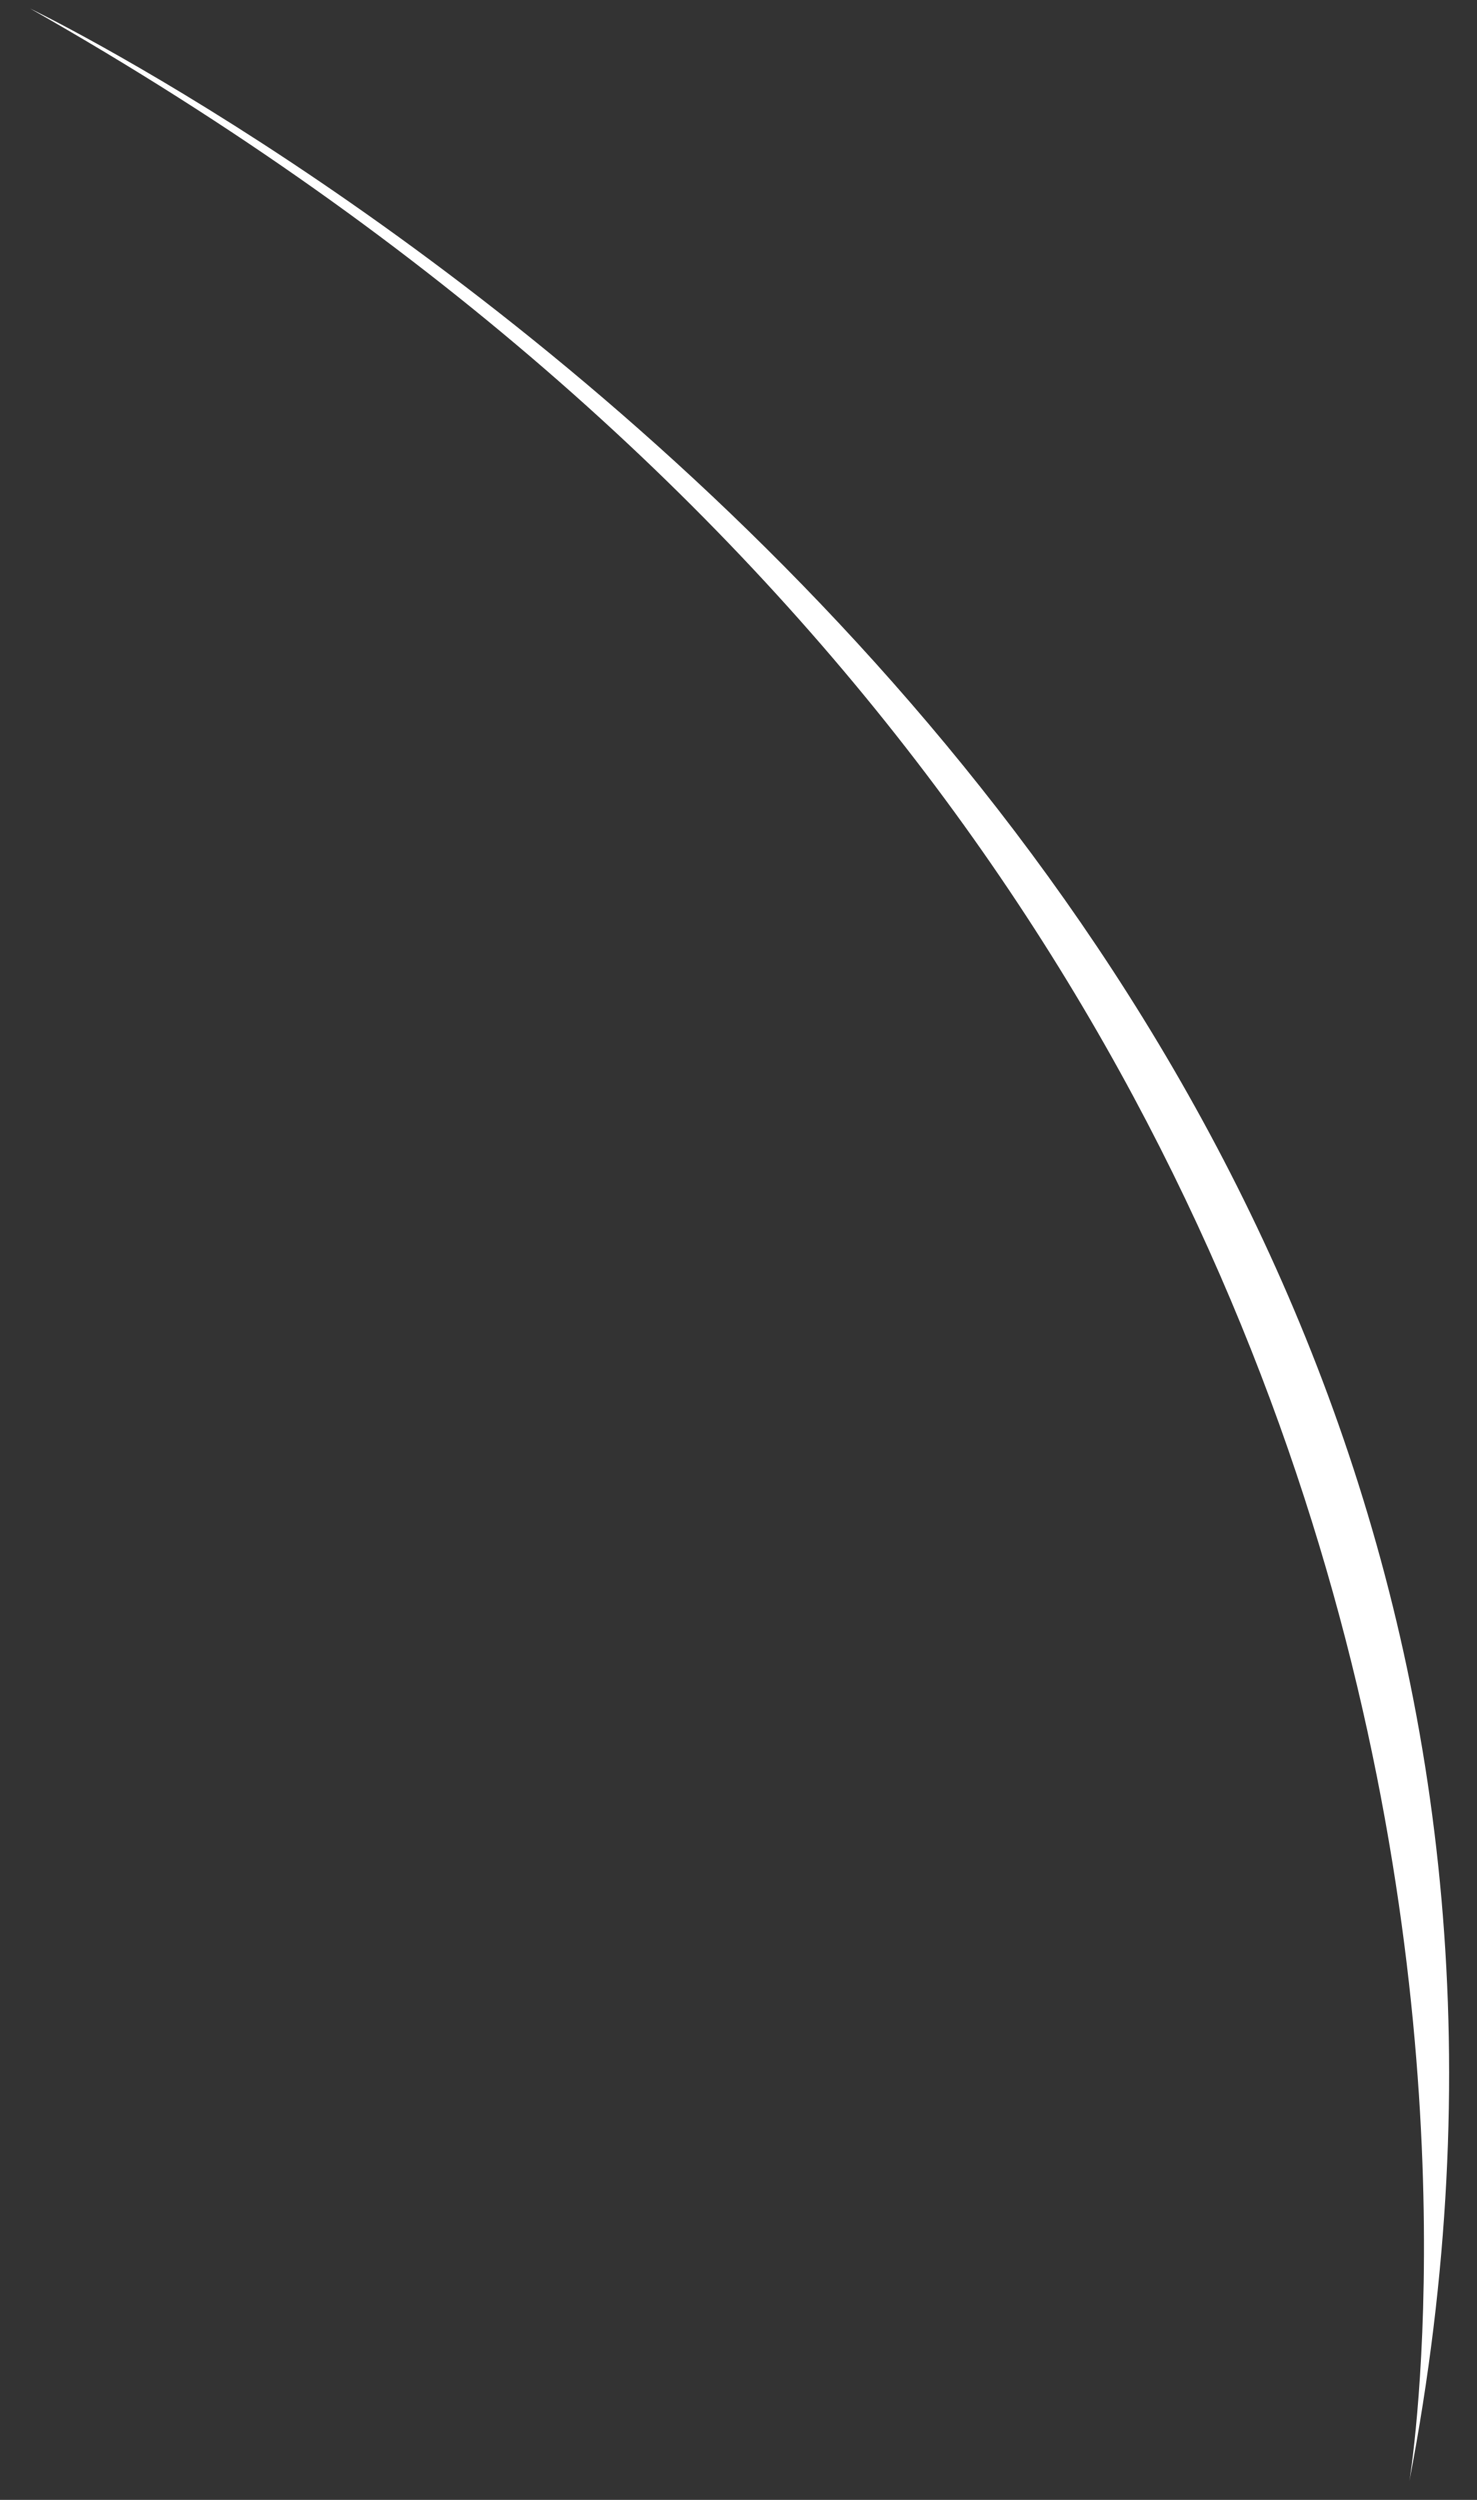 <?xml version="1.0" encoding="UTF-8" standalone="no"?><svg width='26' height='44' viewBox='0 0 26 44' fill='none' xmlns='http://www.w3.org/2000/svg'>
<rect x="0" y="0" width="26" height="44" fill="#333333" stroke="none"/>
<path d='M24.81 43.67C24.81 43.67 29.32 16.49 0.53 0.15C0.53 0.15 30.41 14.5 24.81 43.67Z' fill='white'/>
</svg>
